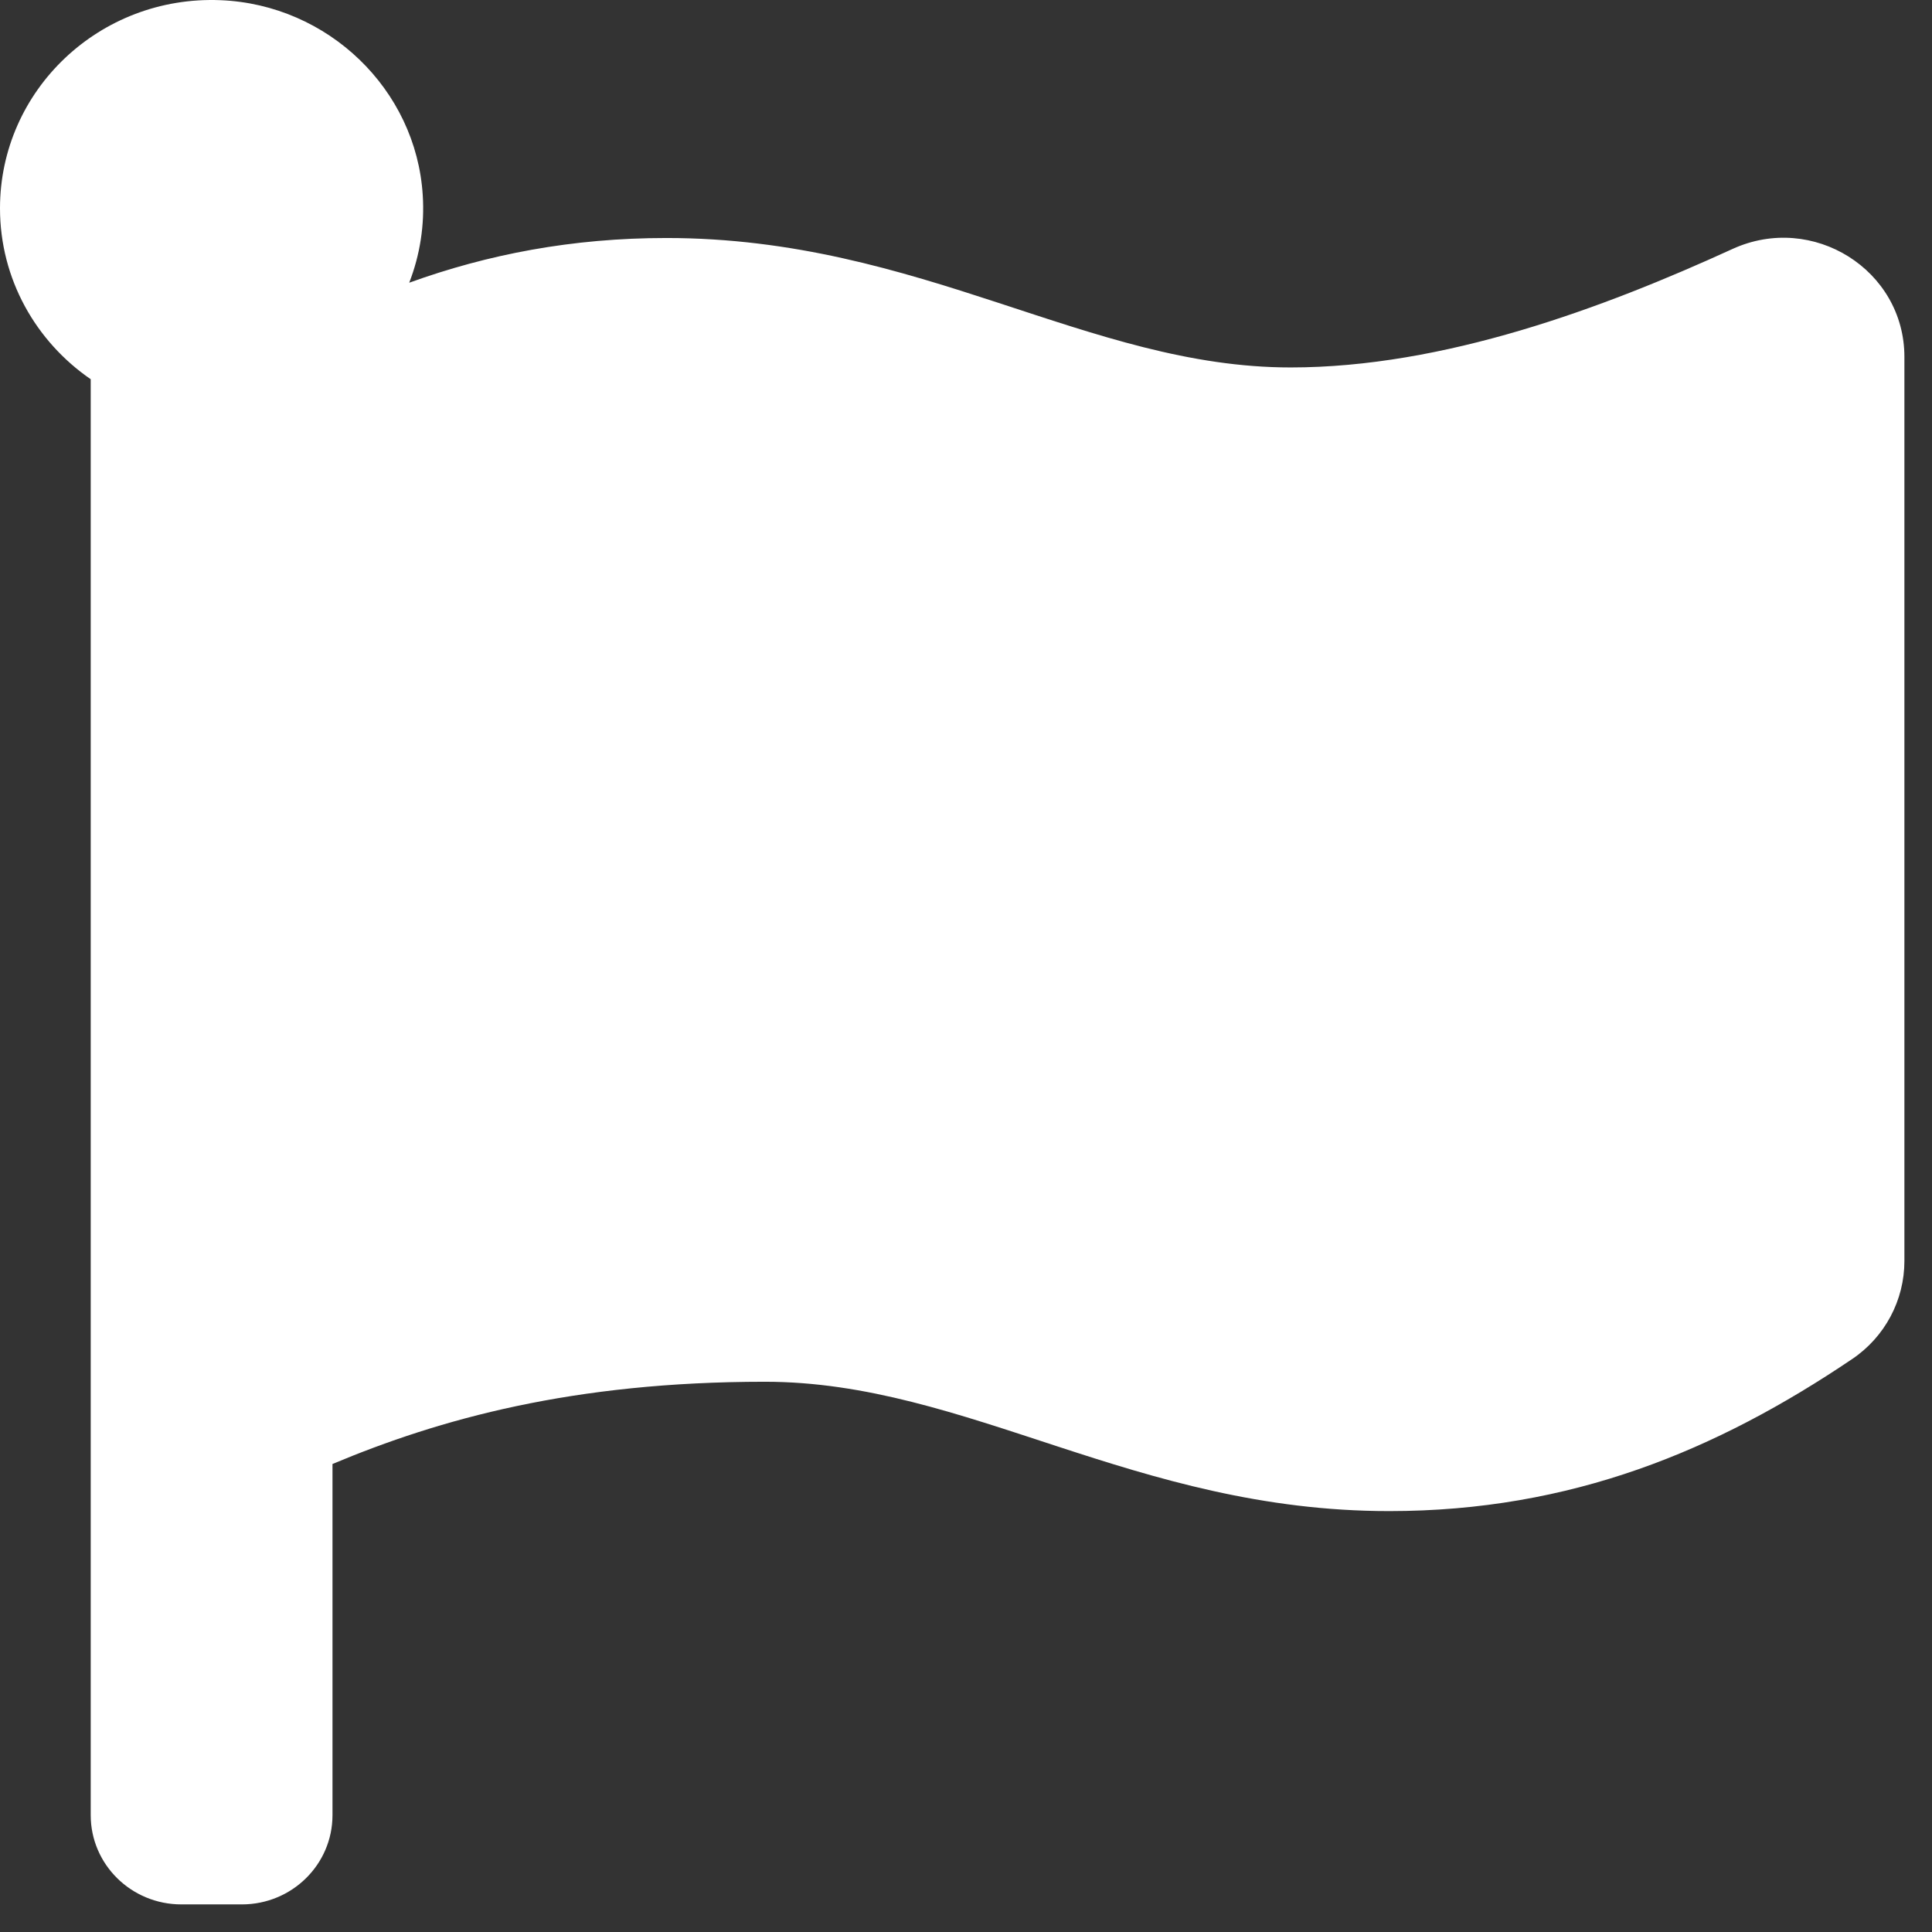 <svg width="21" height="21" viewBox="0 0 21 21" fill="none" xmlns="http://www.w3.org/2000/svg">
<rect x="0" y="0" width="21" height="21" fill="#333333" stroke="none"/>
<path d="M14.029 3.994C11.828 3.994 10.01 2.587 7.243 2.587C6.218 2.587 5.3 2.765 4.448 3.073C4.566 2.77 4.616 2.445 4.595 2.121C4.523 0.971 3.565 0.049 2.396 0.002C1.082 -0.051 0 0.982 0 2.264C0 3.033 0.39 3.712 0.986 4.122V19.73C0.986 20.266 1.427 20.7 1.971 20.7H2.629C3.173 20.7 3.614 20.266 3.614 19.73V15.913C4.777 15.425 6.226 15.019 8.314 15.019C10.515 15.019 12.333 16.425 15.1 16.425C17.078 16.425 18.66 15.766 20.131 14.773C20.488 14.533 20.7 14.133 20.7 13.707V3.879C20.7 2.933 19.703 2.308 18.832 2.706C17.422 3.351 15.692 3.994 14.029 3.994Z" fill="white"/>
</svg>
